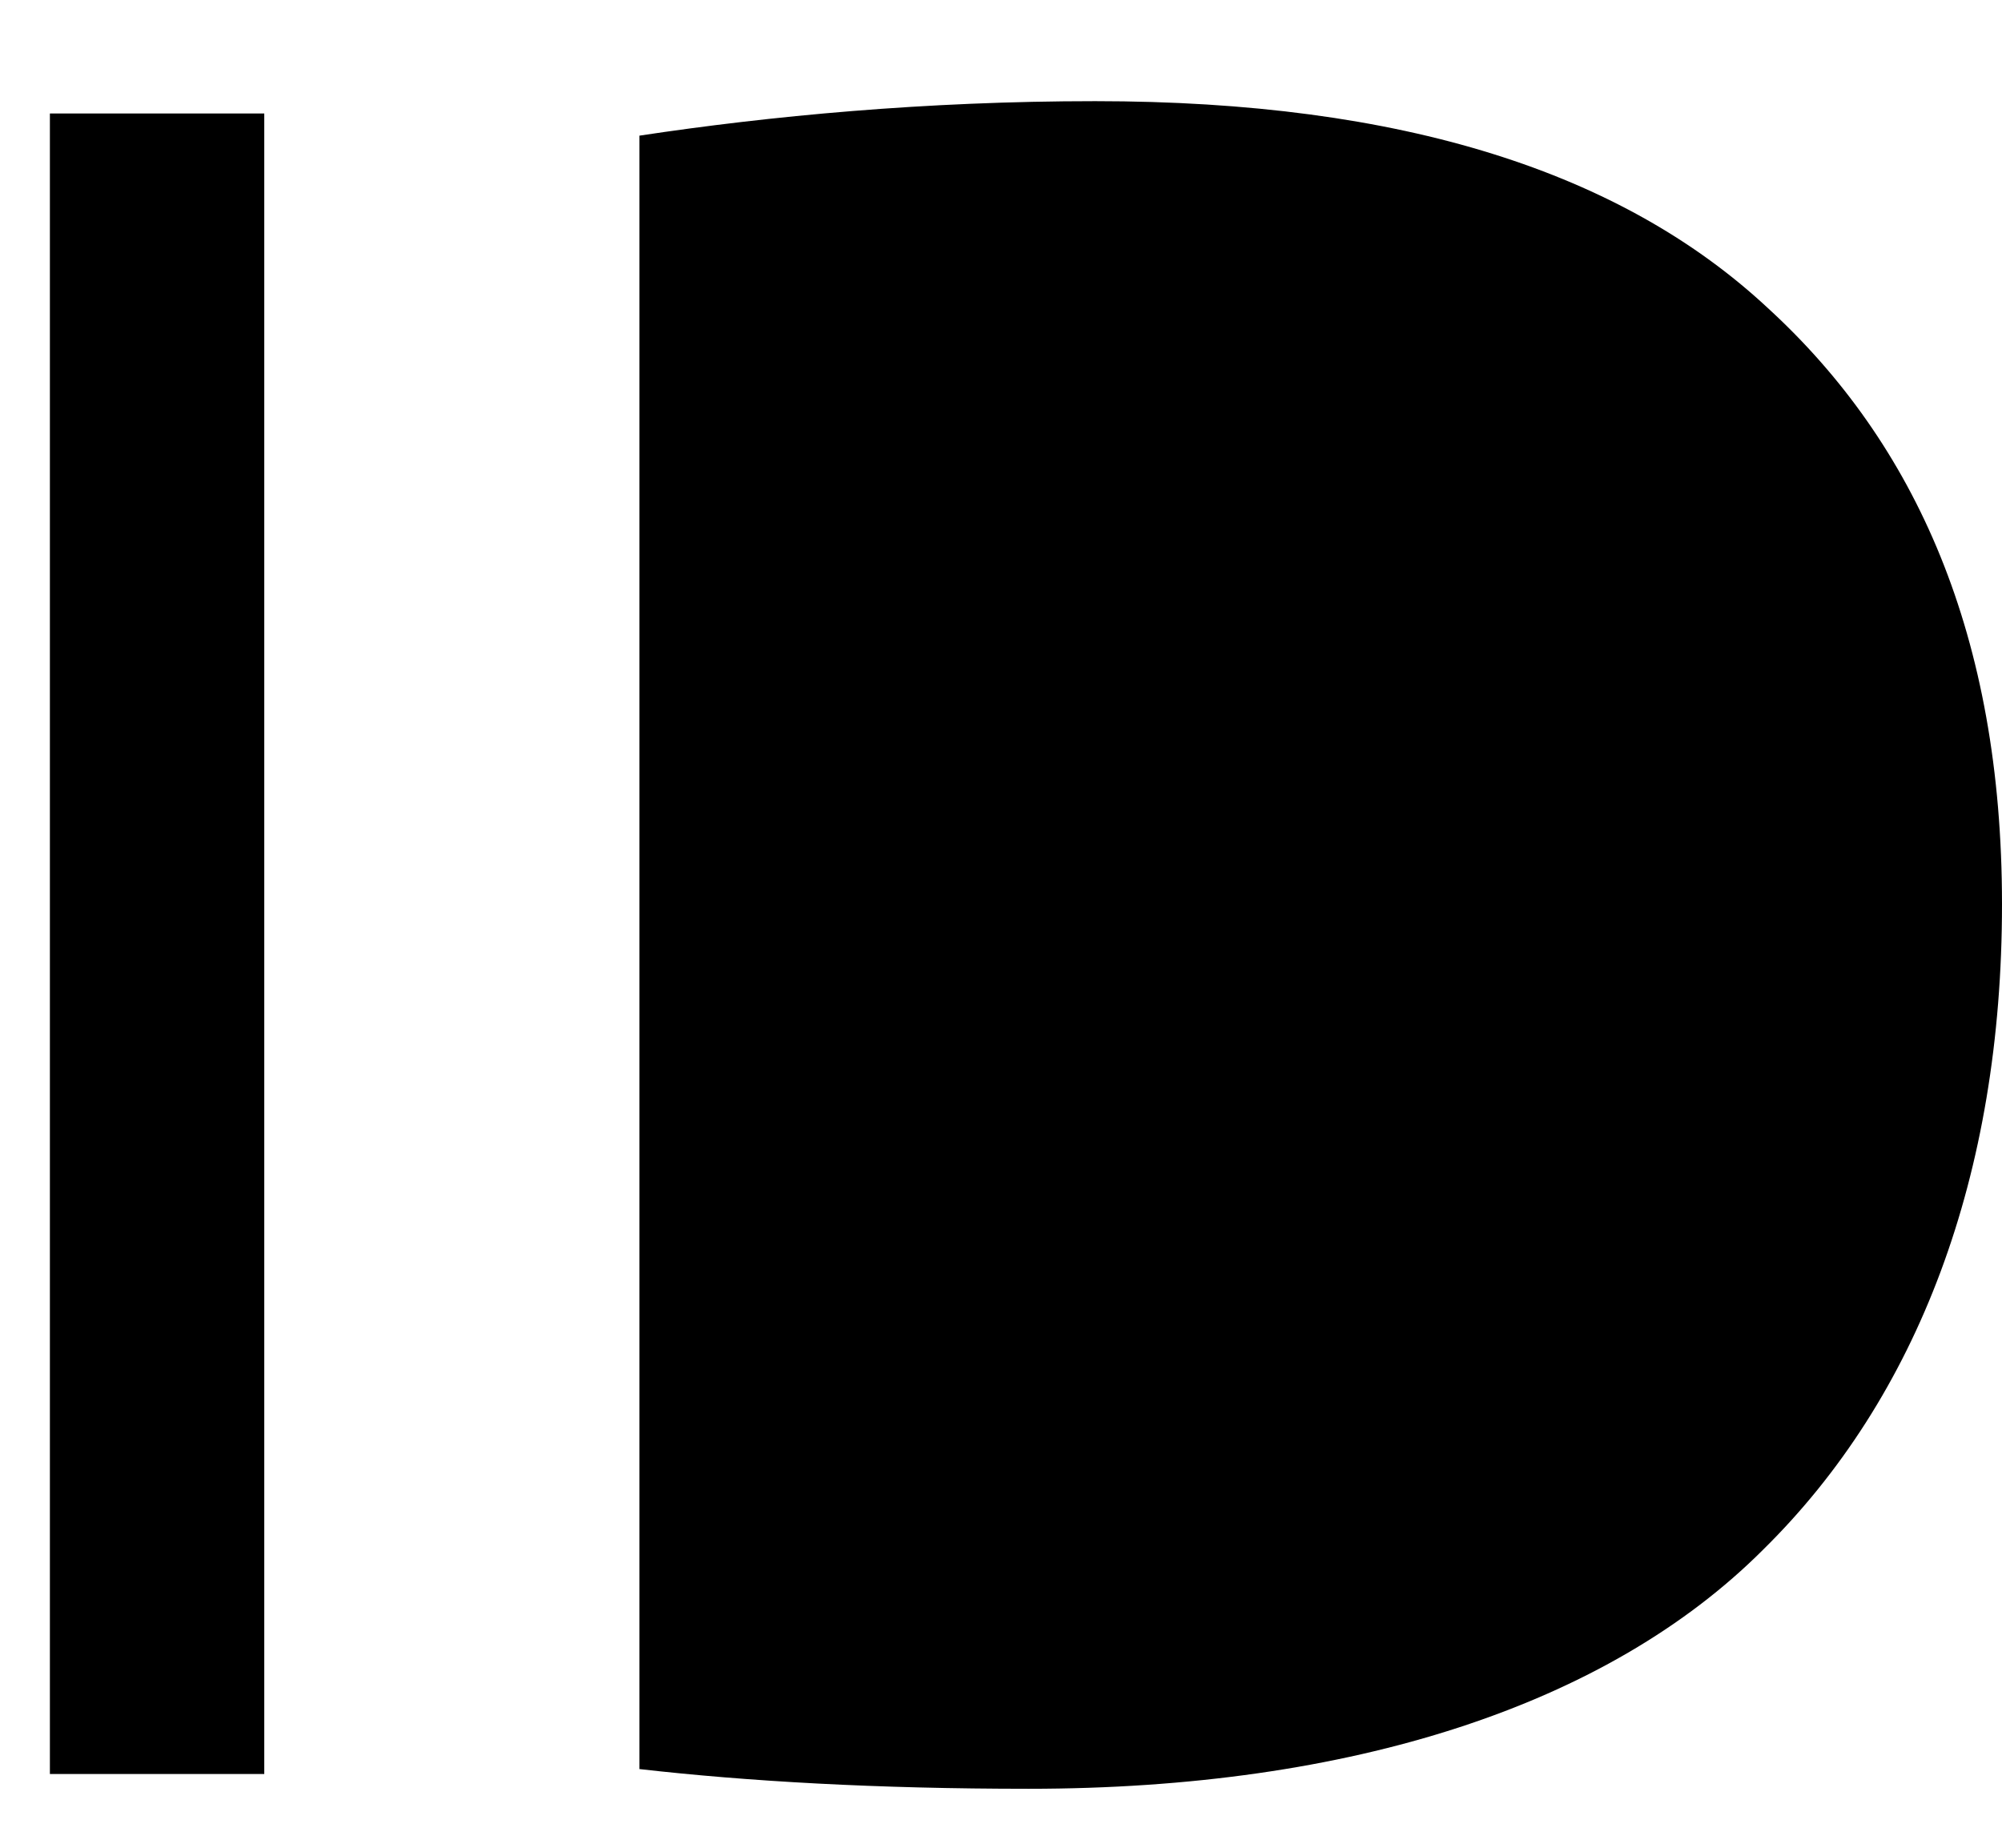 <svg width="13" height="12" viewBox="0 0 13 12" fill="none"
  xmlns="http://www.w3.org/2000/svg">
  <path d="M0.324 0.737V11.521H1.716V0.737H0.324Z" fill="black"/>
  <path d="M4.152 11.489C4.856 11.569 5.688 11.617 6.68 11.617C8.776 11.617 10.44 11.073 11.448 10.065C12.456 9.073 13 7.633 13 5.873C13 4.129 12.44 2.881 11.48 2.001C10.536 1.121 9.112 0.657 7.112 0.657C6.008 0.657 5 0.753 4.152 0.881V11.489Z" fill="black"/>
</svg>
